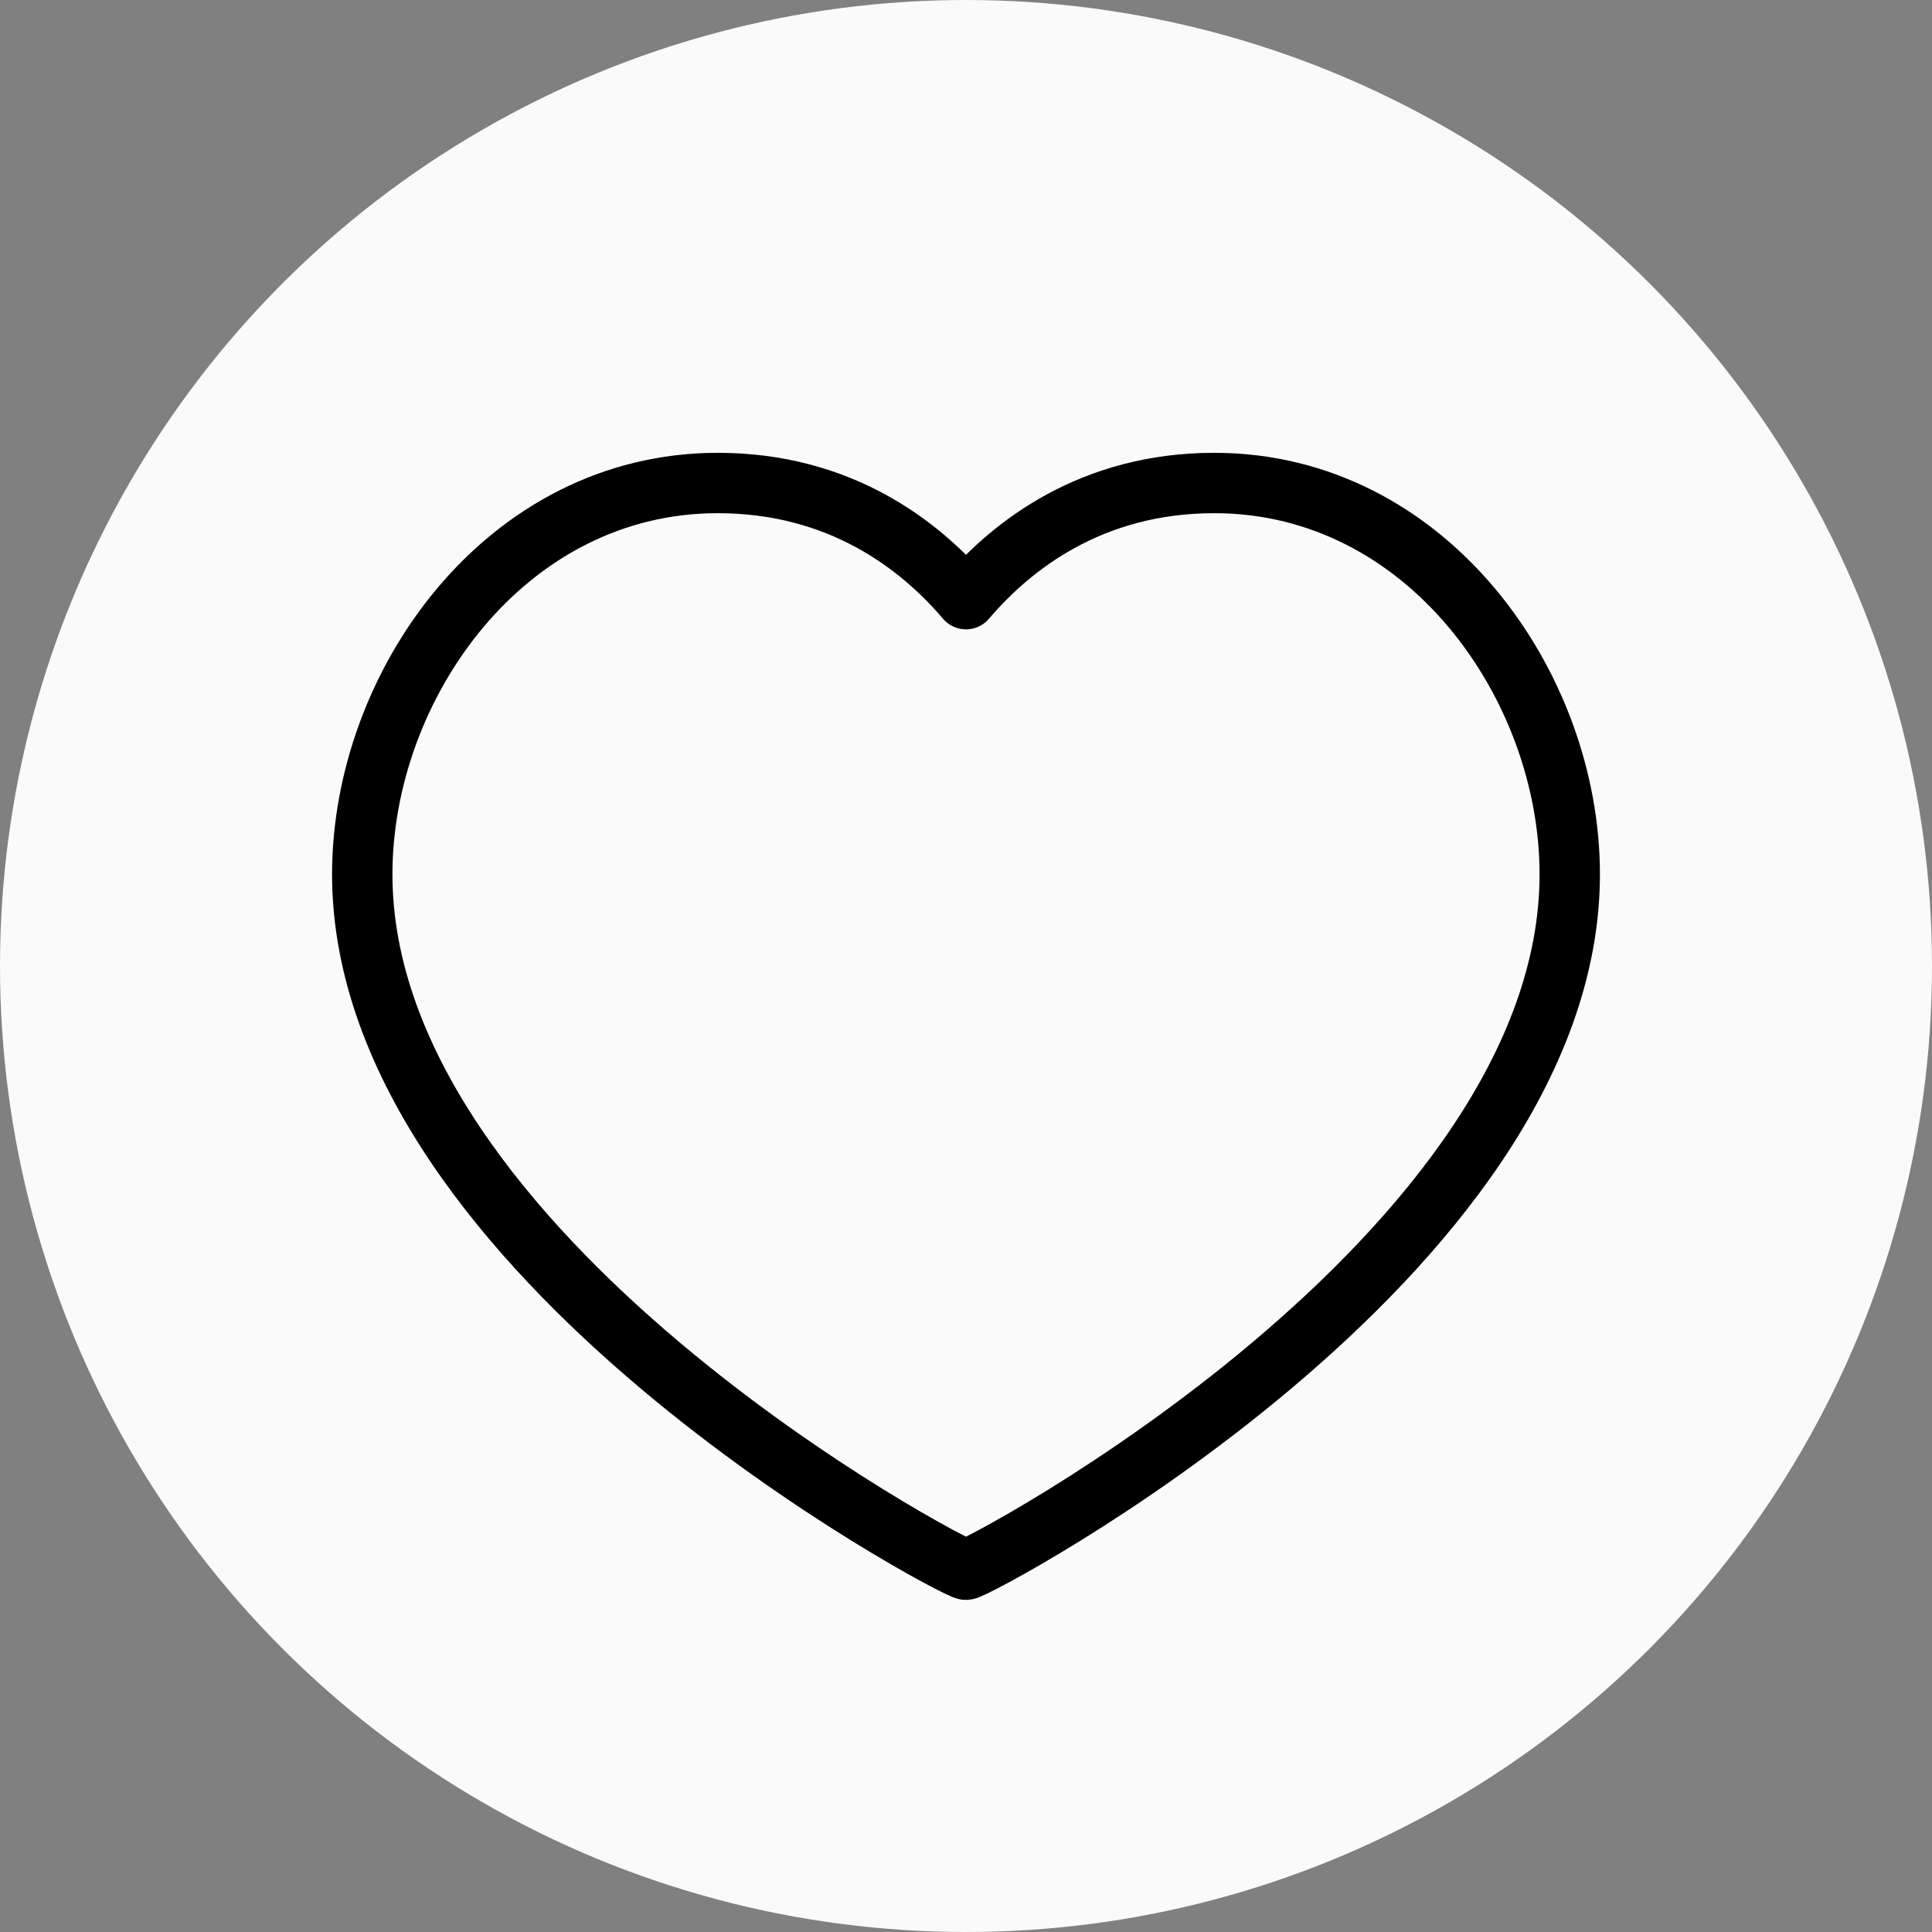 <svg width="16" height="16" viewBox="0 0 16 16" fill="none" xmlns="http://www.w3.org/2000/svg">
<rect x="0" y="0" width="16" height="16" fill="#808080" stroke="none"/>
<circle cx="8" cy="8" r="8" fill="#FAFAFA"/>
<path d="M10.056 4C11.817 4 13 5.676 13 7.24C13 10.407 8.089 13 8 13C7.911 13 3 10.407 3 7.24C3 5.676 4.183 4 5.944 4C6.956 4 7.617 4.512 8 4.962C8.383 4.512 9.044 4 10.056 4Z" stroke="black" stroke-width="0.5" stroke-linecap="round" stroke-linejoin="round"/>
</svg>
